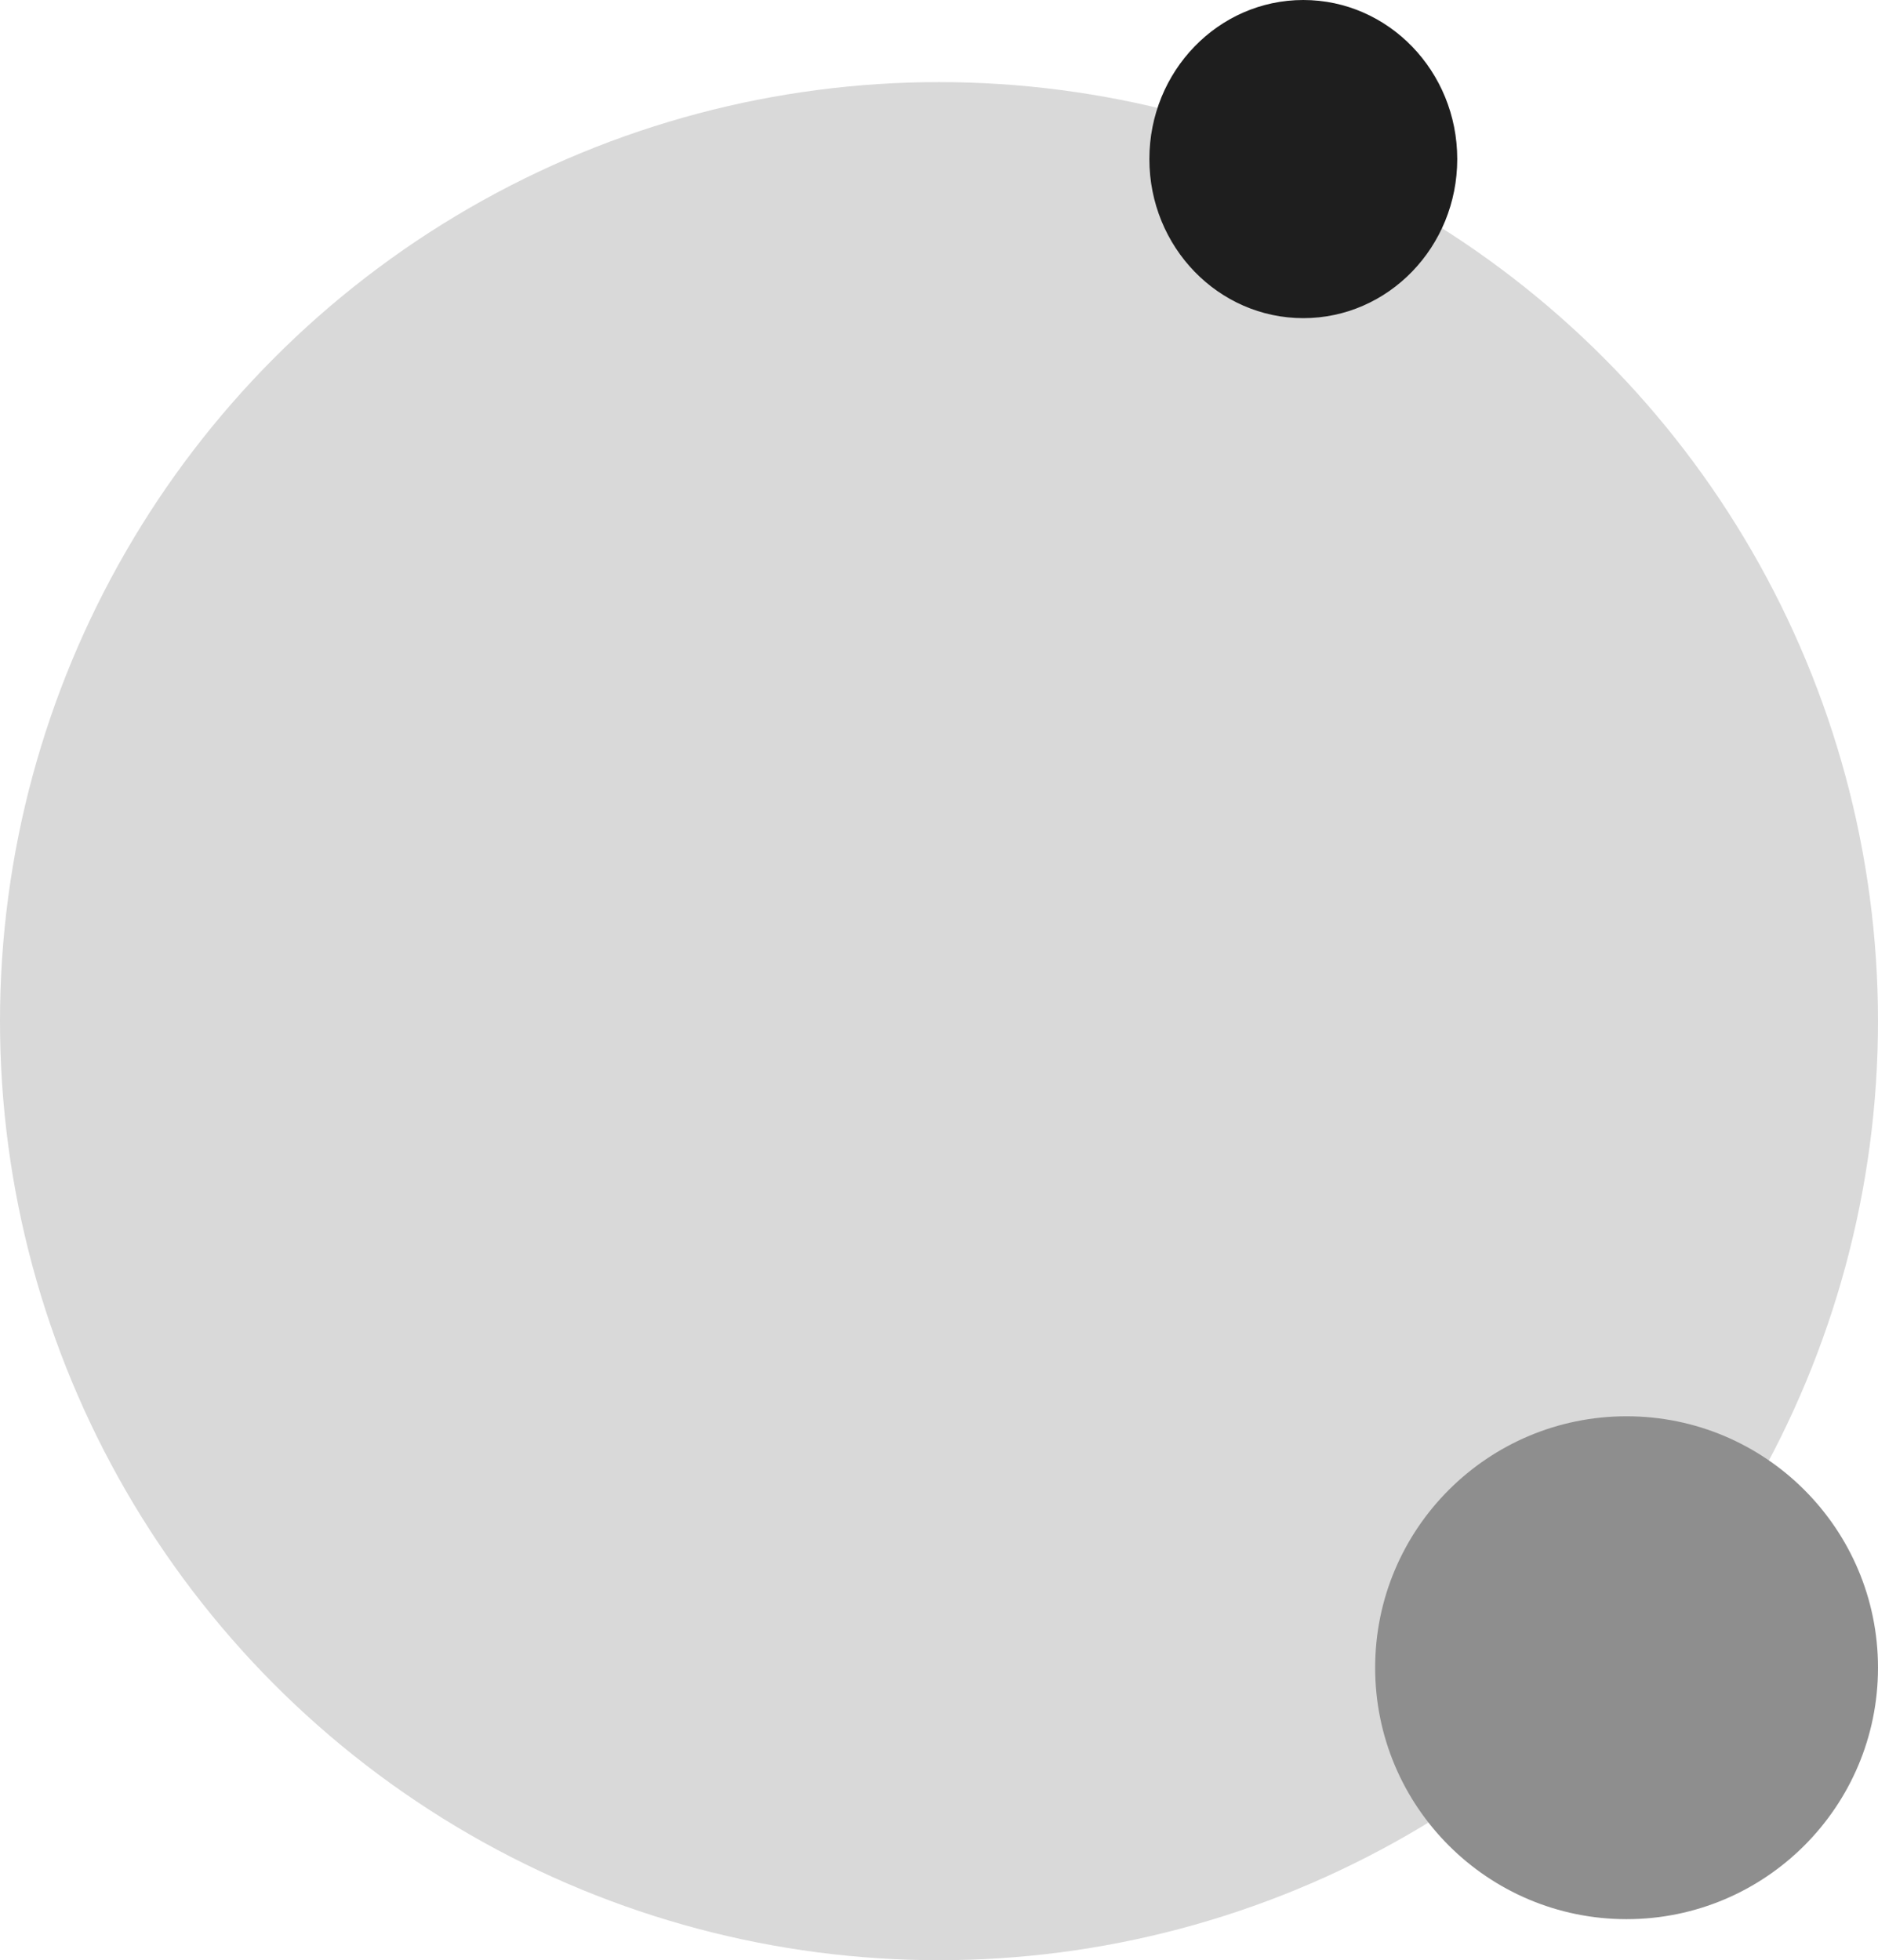 <svg width="183" height="191" viewBox="0 0 183 191" fill="none" xmlns="http://www.w3.org/2000/svg">
<circle cx="91.5" cy="99.5" r="91.5" transform="rotate(-180 91.5 99.5)" fill="#D9D9D9"/>
<circle cx="158.5" cy="162.5" r="24.5" transform="rotate(-180 158.5 162.5)" fill="#8E8E8E"/>
<ellipse cx="127" cy="15.5" rx="15" ry="15.5" transform="rotate(-180 127 15.5)" fill="#1E1E1E"/>
</svg>
